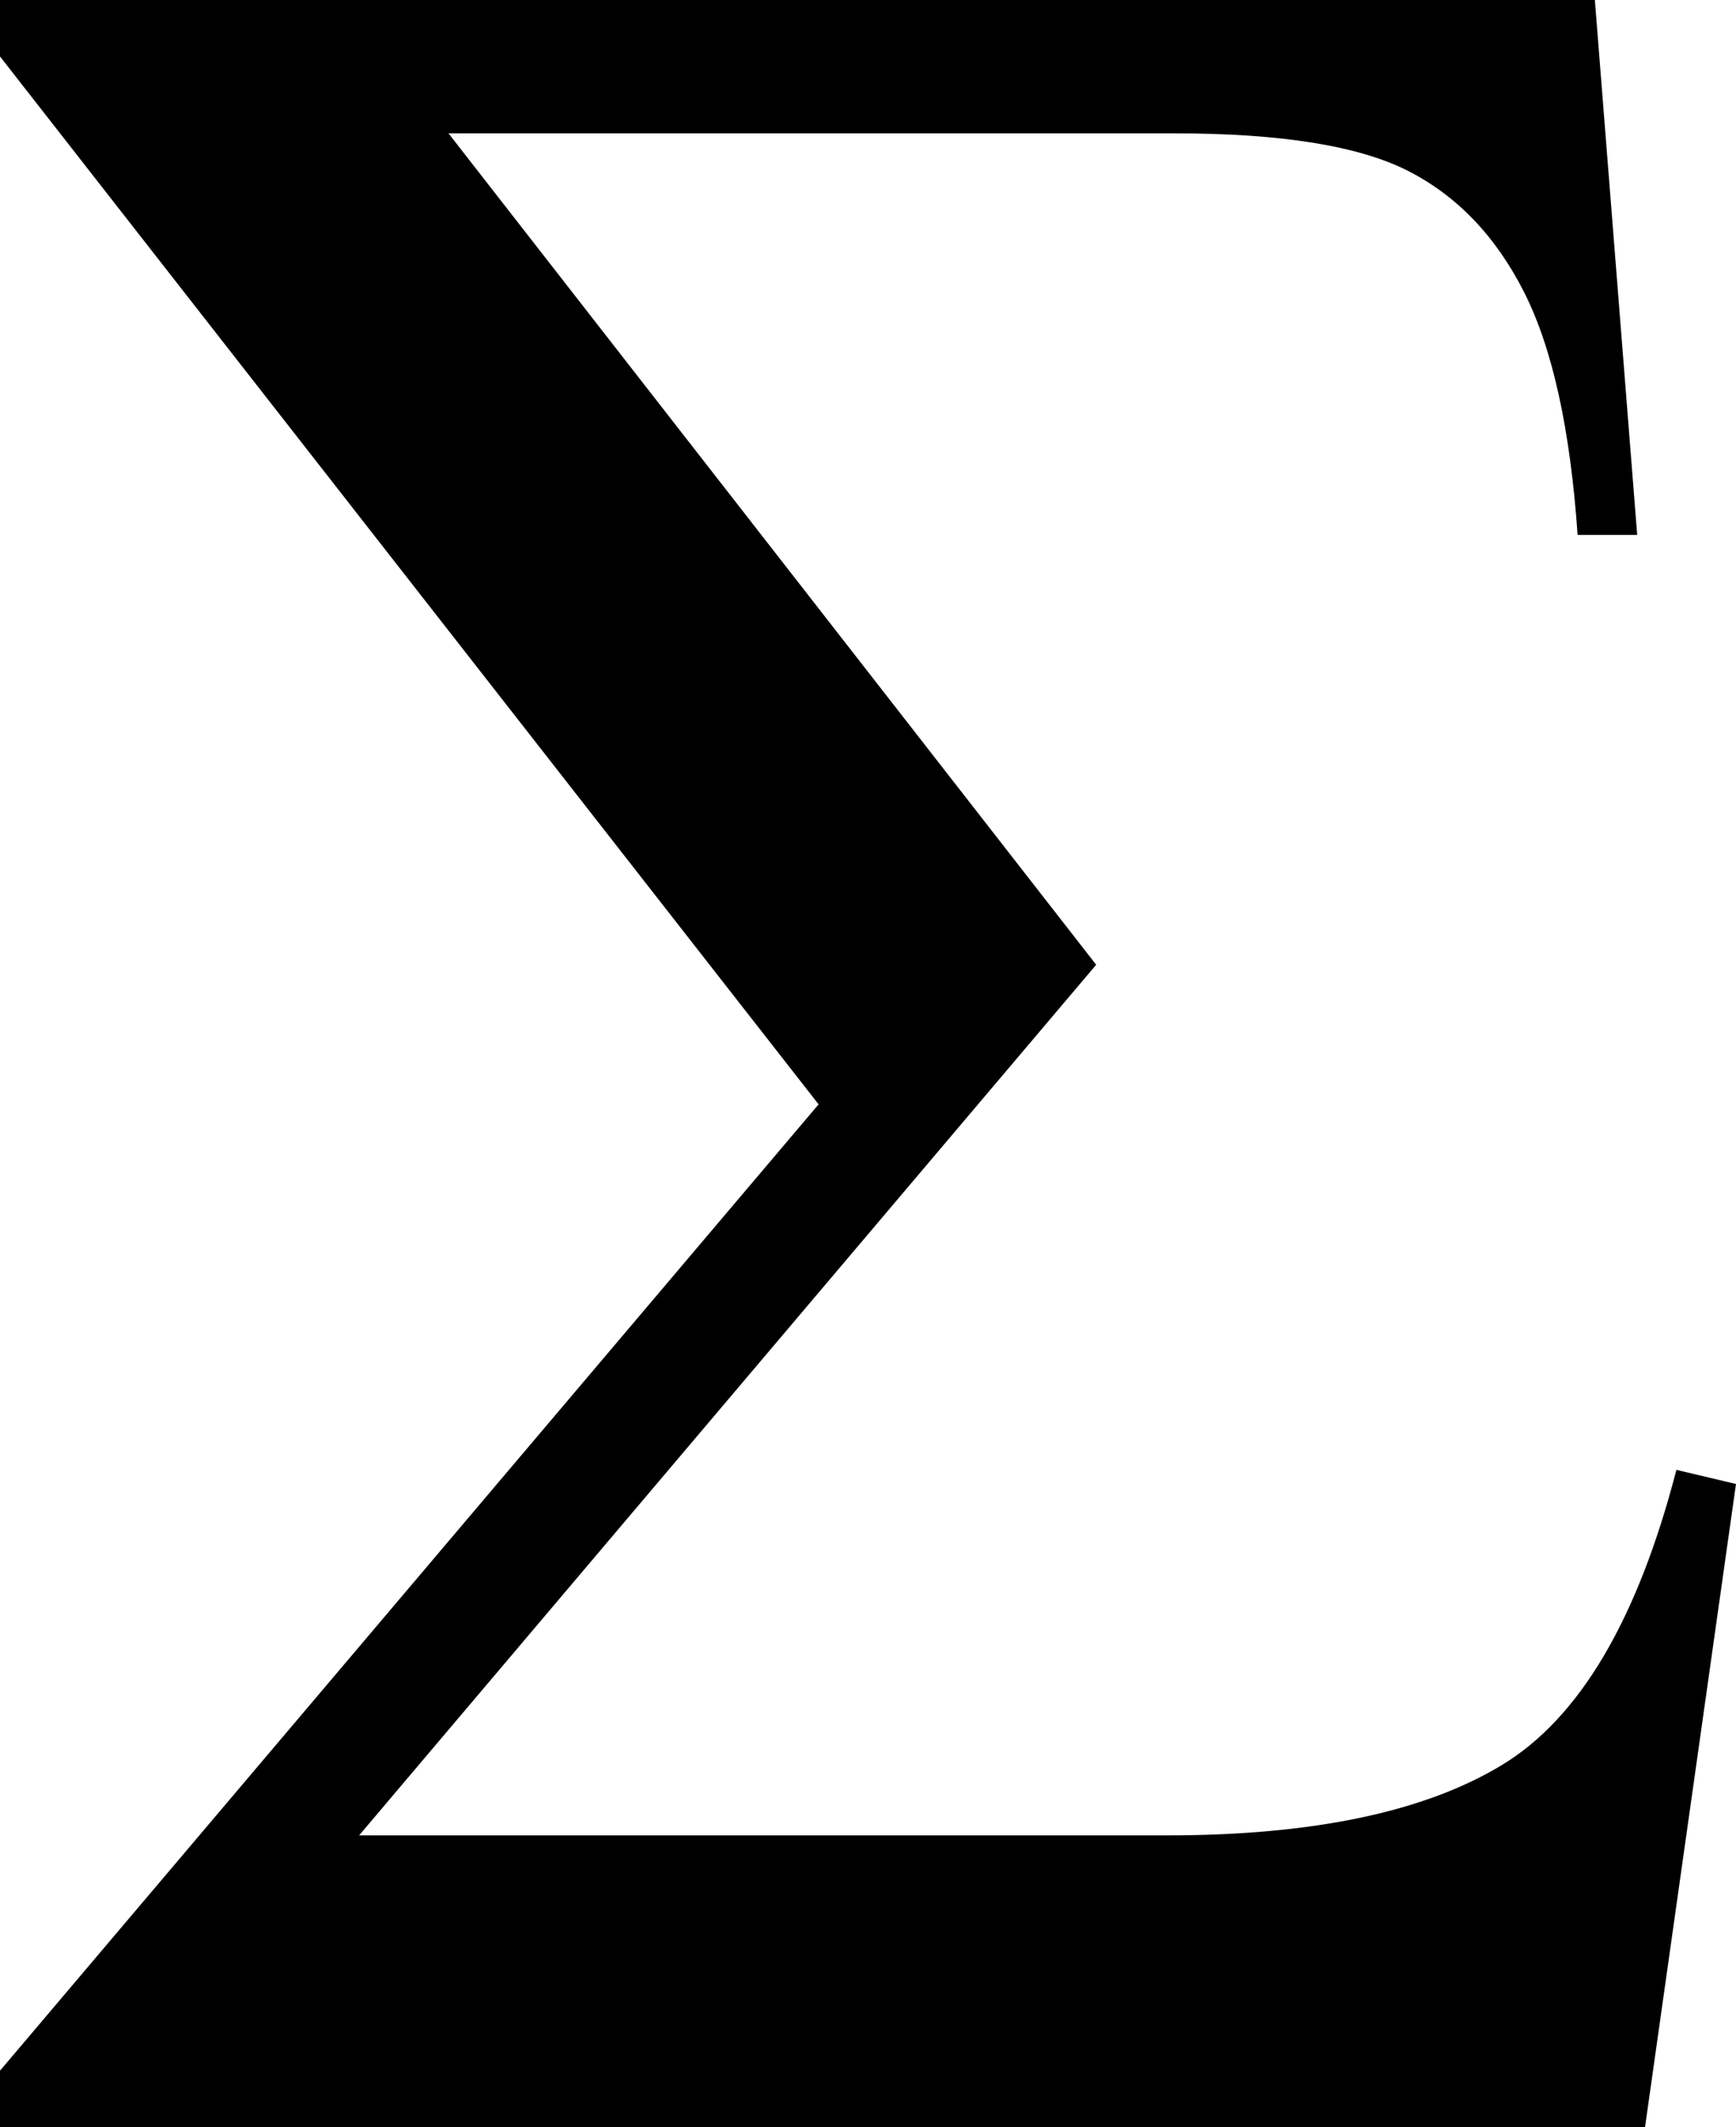 <?xml version="1.0" encoding="utf-8"?>
<!-- Generator: Adobe Illustrator 14.0.0, SVG Export Plug-In . SVG Version: 6.00 Build 43363)  -->
<!DOCTYPE svg PUBLIC "-//W3C//DTD SVG 1.1//EN" "http://www.w3.org/Graphics/SVG/1.1/DTD/svg11.dtd">
<svg version="1.1" id="图层_1" xmlns="http://www.w3.org/2000/svg" xmlns:xlink="http://www.w3.org/1999/xlink" x="0px" y="0px"
	 width="84.458px" height="103.453px" viewBox="0 0 84.458 103.453" enable-background="new 0 0 84.458 103.453"
	 xml:space="preserve">
<g>
	<path d="M0,0h77.591l2.06,26.016h-2.899c-0.356-5.137-1.221-9.066-2.594-11.787c-1.373-2.721-3.256-4.692-5.646-5.913
		c-2.393-1.221-6.18-1.831-11.368-1.831H21.82L53.33,46.92L17.471,89.262h39.292c7.119,0,12.561-1.145,16.326-3.434
		c3.764-2.288,6.586-7.067,8.469-14.343l2.899,0.687l-4.425,31.28H0v-2.746l39.825-46.997L0,2.746V0z"/>
</g>
</svg>
